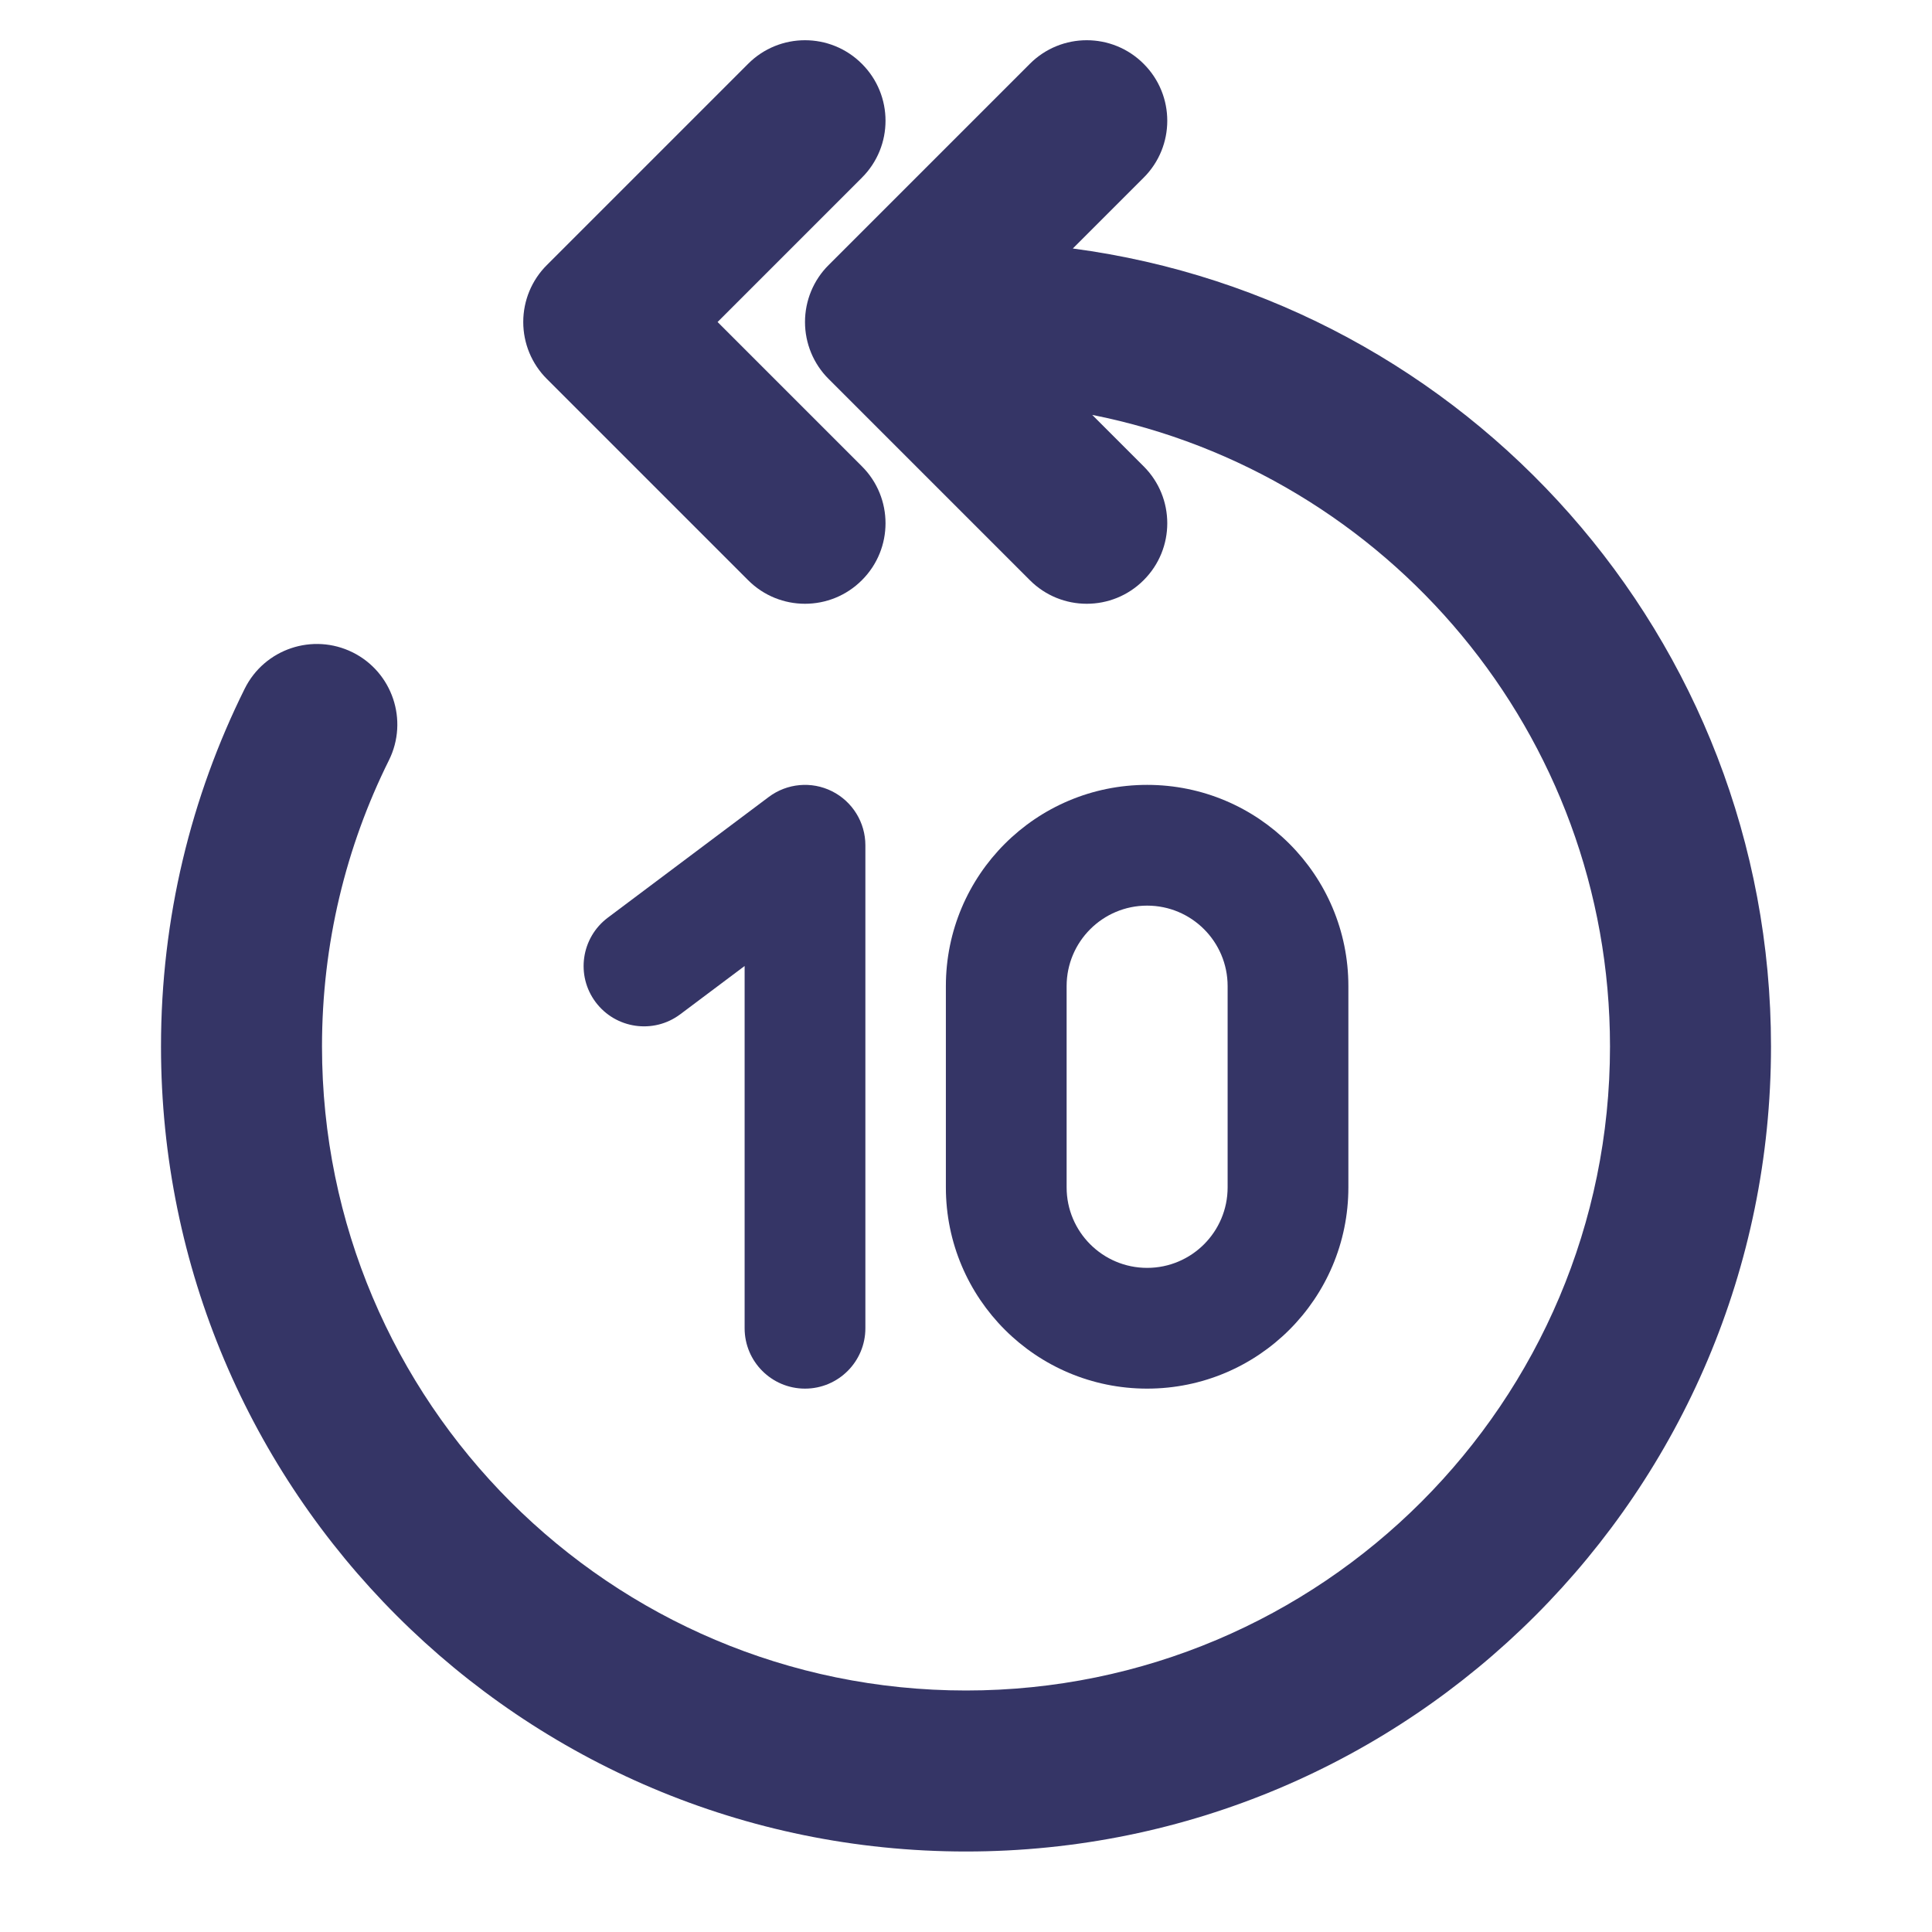 <svg width="24" height="24" viewBox="0 0 24 24" fill="none" xmlns="http://www.w3.org/2000/svg">
<path d="M14.207 2.207C14.598 1.817 14.598 1.183 14.207 0.793C13.817 0.402 13.183 0.402 12.793 0.793L10.293 3.293C10.105 3.48 10 3.735 10 4C10 4.265 10.105 4.52 10.293 4.707L12.793 7.207C13.183 7.598 13.817 7.598 14.207 7.207C14.598 6.817 14.598 6.183 14.207 5.793L13.568 5.154C17.235 5.882 20 9.118 20 13C20 17.418 16.418 21 12 21C7.582 21 4 17.418 4 13C4 11.721 4.299 10.515 4.831 9.445C5.077 8.95 4.875 8.35 4.381 8.104C3.886 7.859 3.286 8.06 3.04 8.555C2.374 9.895 2 11.405 2 13C2 18.523 6.477 23 12 23C17.523 23 22 18.523 22 13C22 7.927 18.223 3.736 13.327 3.087L14.207 2.207Z" fill="#353566"/>
<path d="M10.707 0.793C11.098 1.183 11.098 1.817 10.707 2.207L8.914 4L10.707 5.793C11.098 6.183 11.098 6.817 10.707 7.207C10.317 7.598 9.683 7.598 9.293 7.207L6.793 4.707C6.605 4.52 6.5 4.265 6.5 4C6.5 3.735 6.605 3.48 6.793 3.293L9.293 0.793C9.683 0.402 10.317 0.402 10.707 0.793Z" fill="#353566"/>
<path d="M10.335 9.829C10.589 9.956 10.75 10.216 10.75 10.5V16.5C10.75 16.914 10.414 17.25 10 17.25C9.586 17.25 9.25 16.914 9.25 16.5V12L8.45 12.6C8.119 12.848 7.649 12.781 7.4 12.45C7.151 12.119 7.219 11.649 7.55 11.4L9.55 9.9C9.777 9.73 10.081 9.702 10.335 9.829Z" fill="#353566"/>
<path fill-rule="evenodd" clip-rule="evenodd" d="M11.75 12.25C11.75 10.869 12.869 9.75 14.25 9.75C15.631 9.75 16.75 10.869 16.75 12.25V14.75C16.75 16.131 15.631 17.25 14.25 17.25C12.869 17.25 11.75 16.131 11.75 14.75V12.25ZM14.25 11.25C13.698 11.25 13.25 11.698 13.25 12.25V14.75C13.25 15.302 13.698 15.75 14.25 15.75C14.802 15.75 15.25 15.302 15.25 14.75V12.25C15.25 11.698 14.802 11.25 14.25 11.25Z" fill="#353566"/>
</svg>
